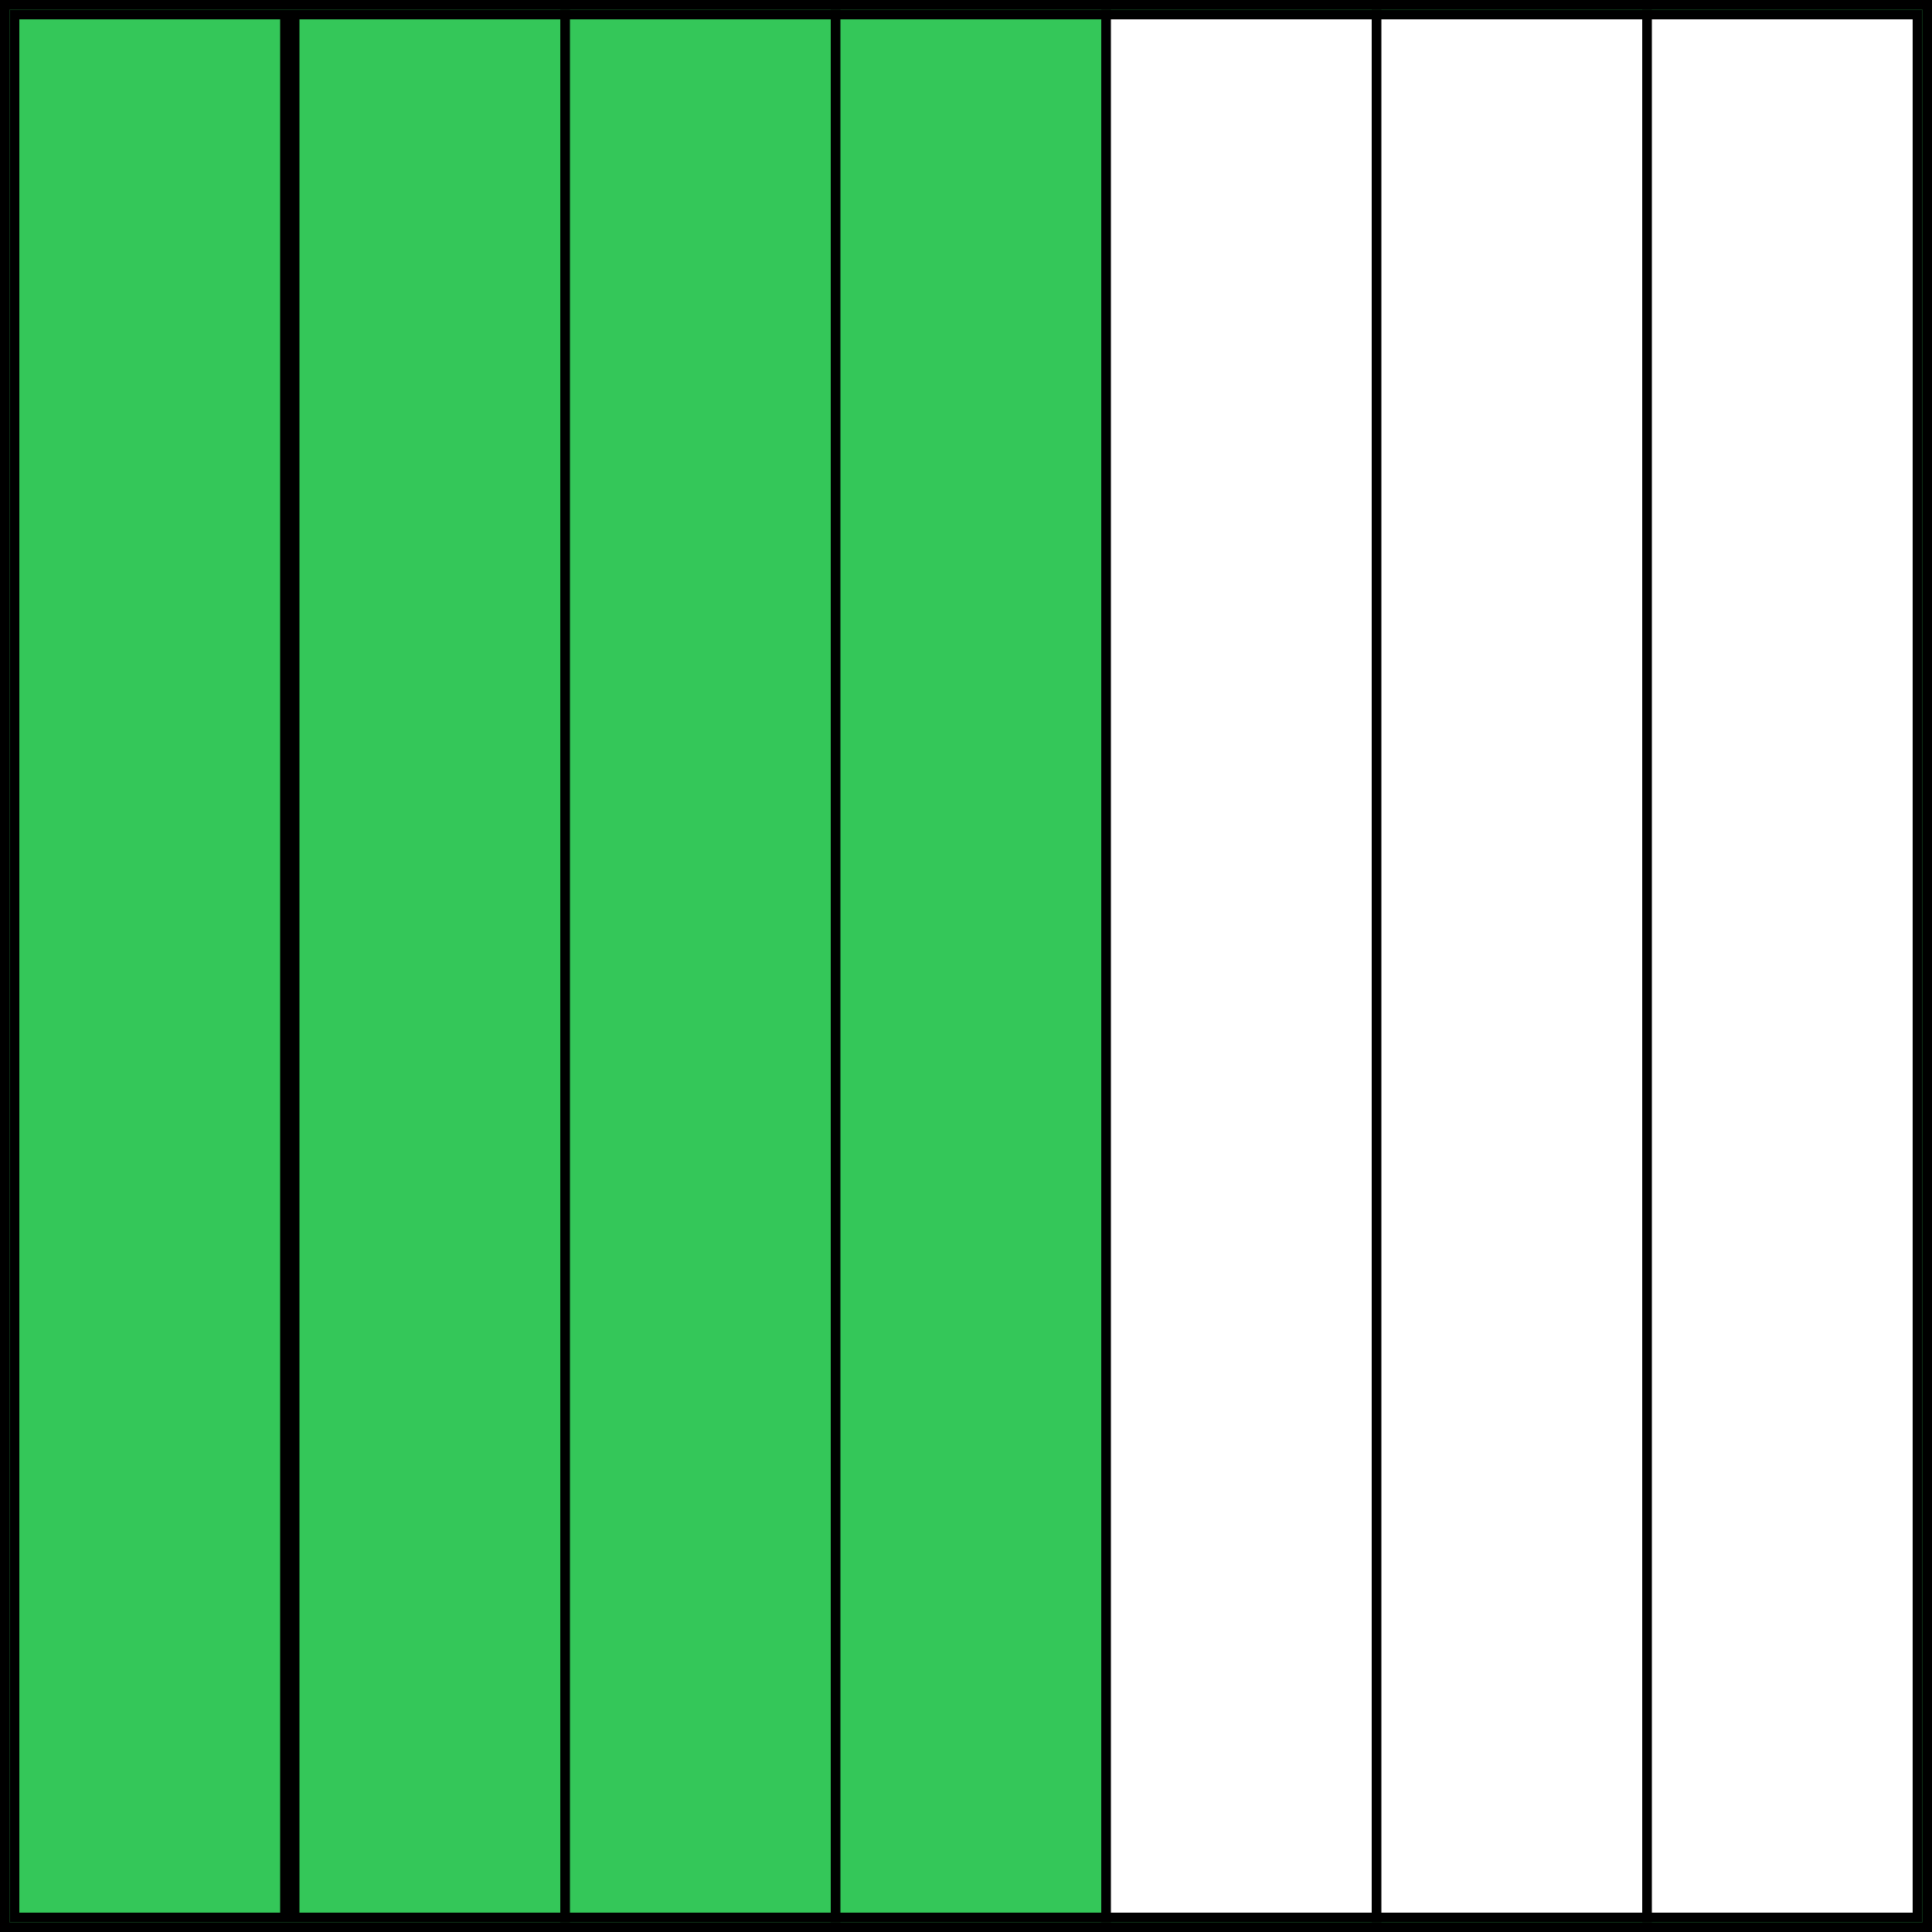 <svg xmlns="http://www.w3.org/2000/svg" fill="none" viewBox="0 0 200 200" height="200" width="200">
<rect x="0" y="0" width="200" height="200" fill="#808080" stroke="none"/>
<rect stroke="black" fill="#34C759" height="199" width="199" y="0.5" x="0.5"></rect>
<rect stroke="black" fill="#34C759" height="197" width="28" y="1.5" x="1.5"></rect>
<rect stroke="black" fill="#34C759" height="197" width="28" y="1.5" x="30.5"></rect>
<rect stroke="black" fill="#34C759" height="197" width="28" y="1.5" x="58.5"></rect>
<rect stroke="black" fill="#34C759" height="197" width="28" y="1.5" x="86.5"></rect>
<rect stroke="black" fill="white" height="197" width="28" y="1.5" x="114.5"></rect>
<rect stroke="black" fill="white" height="197" width="28" y="1.5" x="142.5"></rect>
<rect stroke="black" fill="white" height="197" width="28" y="1.5" x="170.5"></rect>
</svg>
